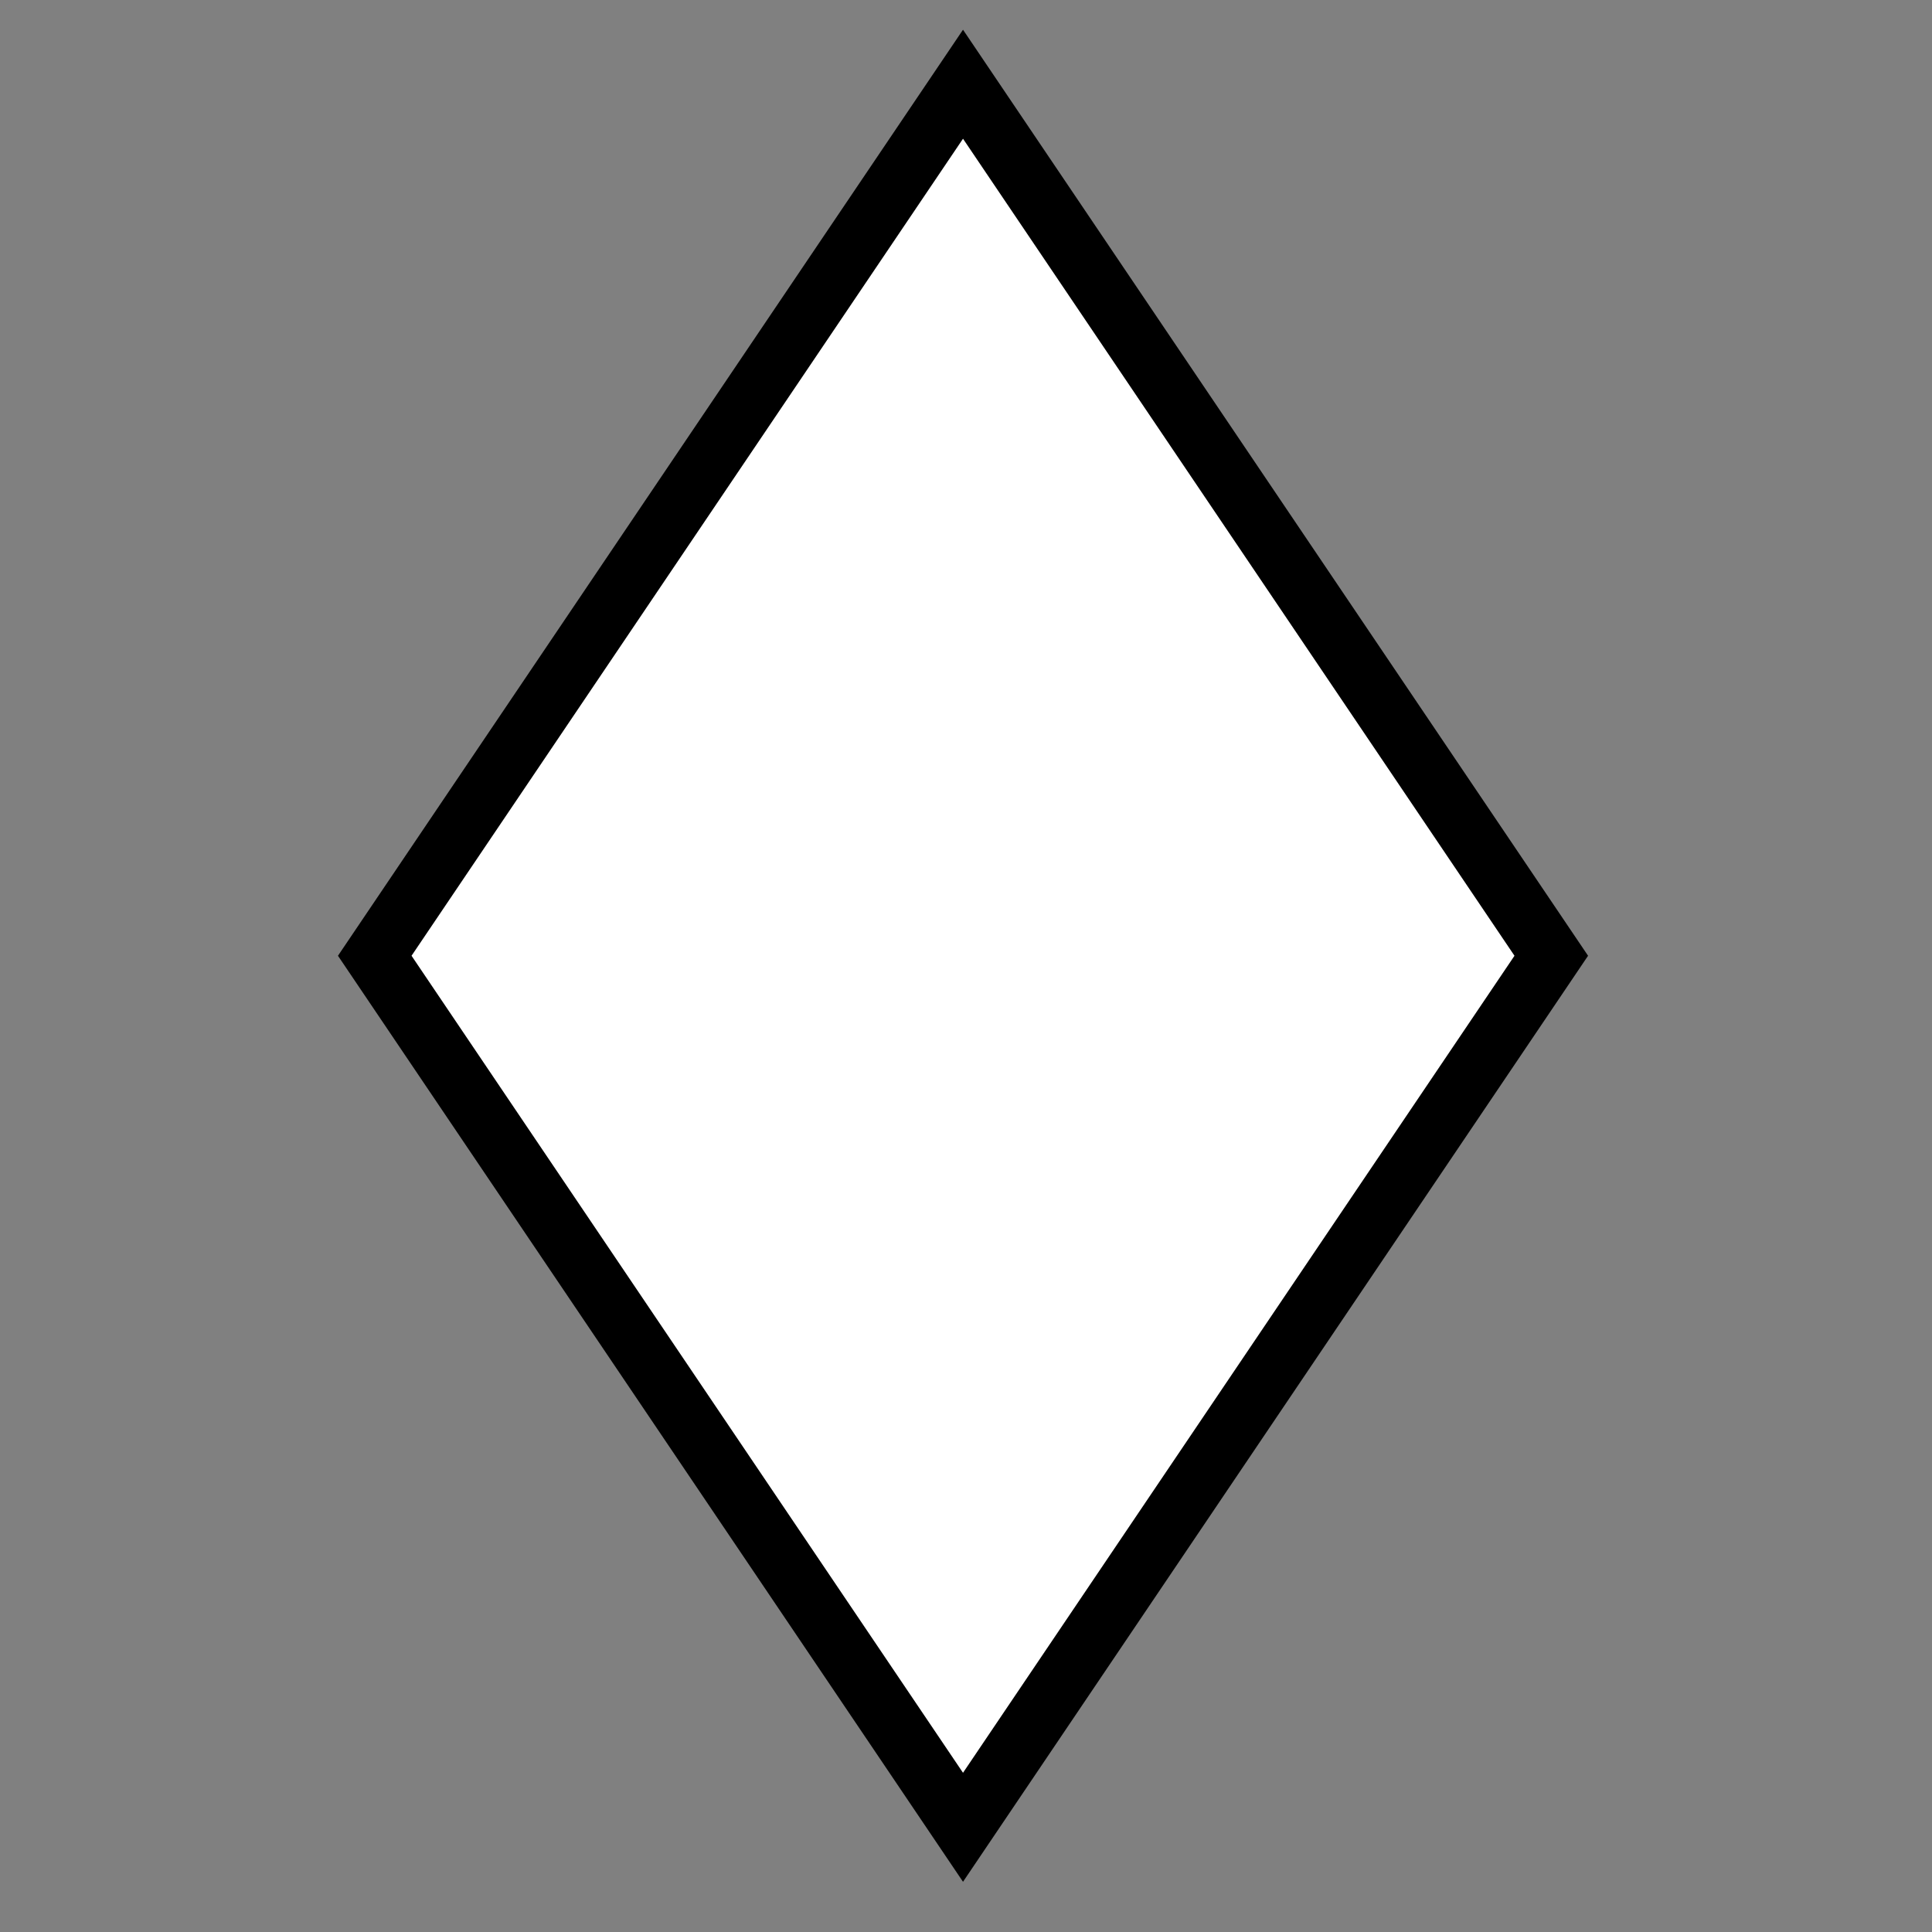 <?xml version="1.0" encoding="utf-8"?>
<!-- Generator: Adobe Illustrator 20.1.0, SVG Export Plug-In . SVG Version: 6.00 Build 0)  -->
<svg version="1.1" id="Layer_1" xmlns="http://www.w3.org/2000/svg" xmlns:xlink="http://www.w3.org/1999/xlink" x="0px" y="0px"
	 viewBox="0 0 3168 3168" style="enable-background:new 0 0 3168 3168;" xml:space="preserve">
<rect x="0" y="0" width="3168" height="3168" fill="#808080" stroke="none"/>
<style type="text/css">
	.st0{fill:#FFFFFF;stroke:#000000;stroke-width:100;stroke-miterlimit:10;}
</style>
<polygon class="st0" points="2543.7,1567.2 1579.1,2996.3 614.5,1567.2 1579.1,138.1 "/>
</svg>
